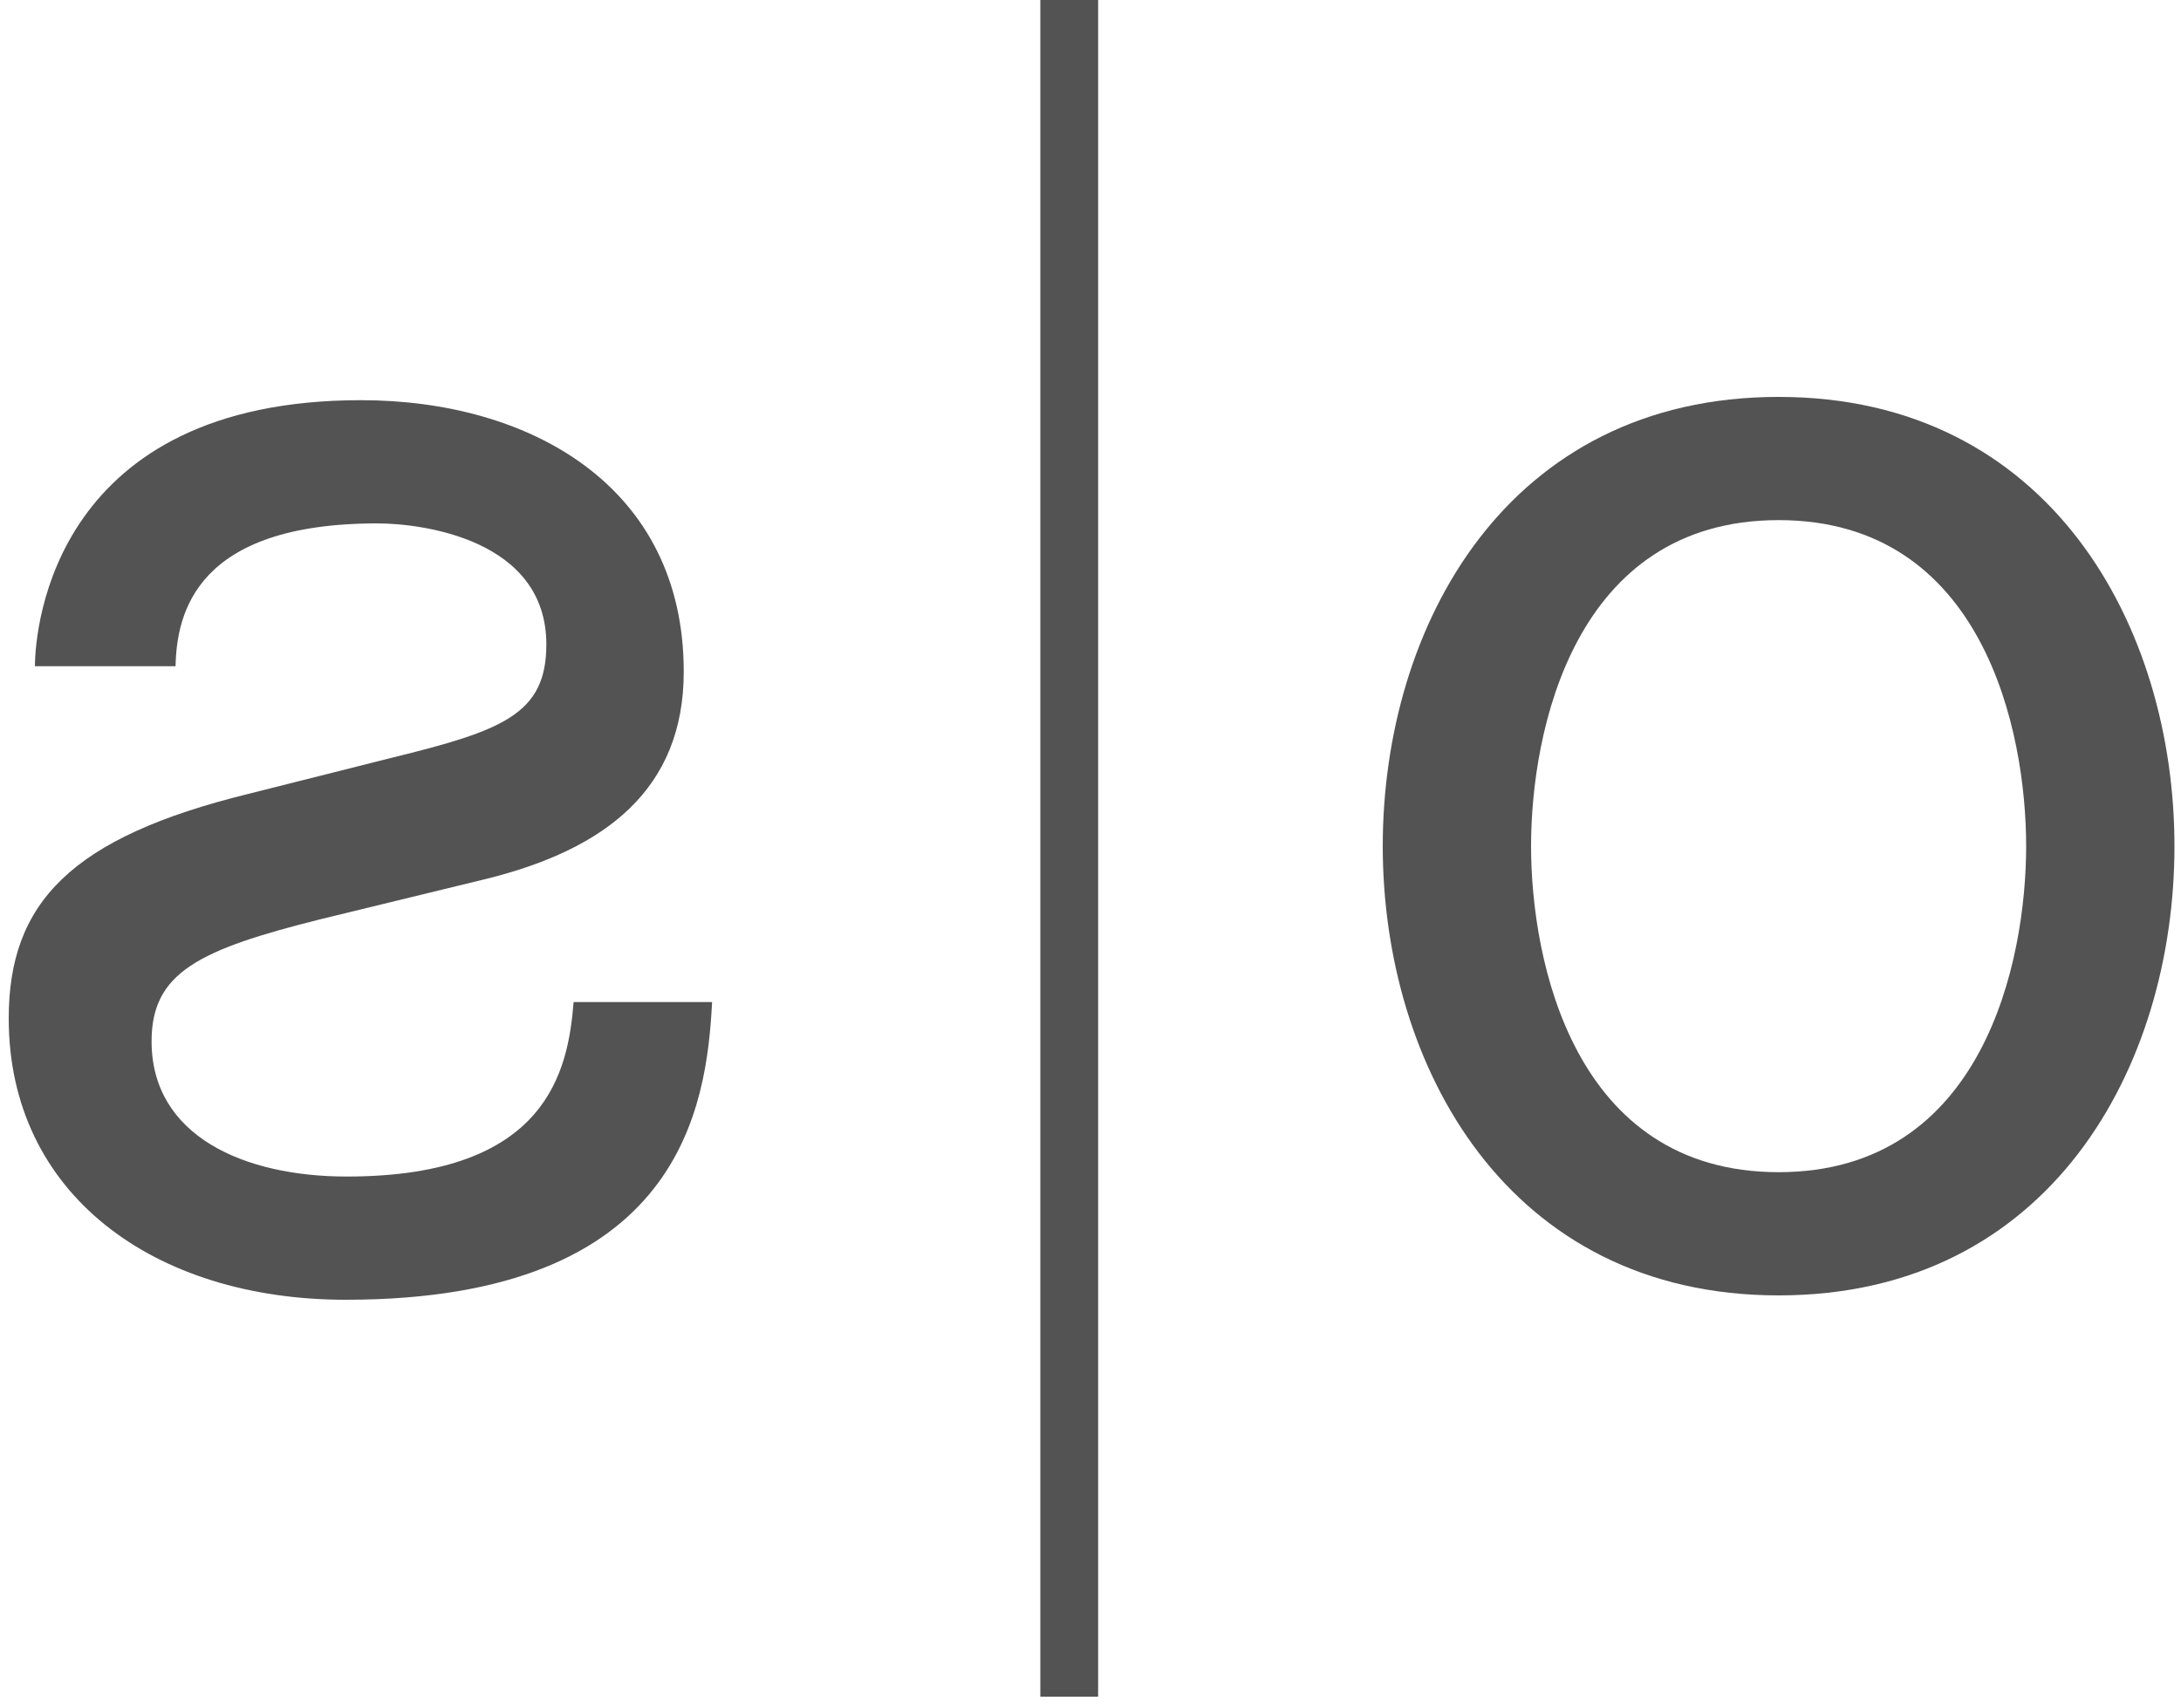 <?xml version="1.0" encoding="utf-8"?>
<!-- Generator: Adobe Illustrator 18.1.1, SVG Export Plug-In . SVG Version: 6.00 Build 0)  -->
<svg version="1.1" id="Layer_1" xmlns="http://www.w3.org/2000/svg" xmlns:xlink="http://www.w3.org/1999/xlink" x="0px" y="0px"
	 viewBox="0 0 200 156.6" enable-background="new 0 0 200 156.6" xml:space="preserve">
<path fill="#525352" d="M3.2,61.2c0-3.9,1.9-24.5,29.9-24.5c15.4,0,29.6,7.8,29.6,24.9c0,10.8-7.2,16.3-18.1,19l-15.2,3.7
	c-11.2,2.8-15.5,4.9-15.5,11.2c0,8.7,8.5,12.4,17.9,12.4c18.5,0,20.3-9.8,20.8-16h12.7c-0.5,9.4-2.7,27.3-33.6,27.3
	c-17.6,0-30.9-9.7-30.9-25.8c0-10.6,5.7-16.6,22-20.6l13.1-3.3c10.2-2.5,14.2-4,14.2-10.4c0-9.7-11.5-11.1-15.5-11.1
	c-16.6,0-18.4,8.2-18.5,13.1H3.2z"/>
<g>
	<rect x="95.4" y="0" fill="#525352" width="5.3" height="155.6"/>
</g>
<path fill="#525352" d="M199.4,77.6c0,20.2-11.4,41.2-36.3,41.2s-36.3-21.1-36.3-41.2c0-20.2,11.4-41.2,36.3-41.2
	S199.4,57.5,199.4,77.6z M185.8,77.6c0-10.5-3.9-29.9-22.7-29.9c-18.8,0-22.7,19.4-22.7,29.9c0,10.5,3.9,29.9,22.7,29.9
	C181.9,107.5,185.8,88.1,185.8,77.6z"/>
</svg>
